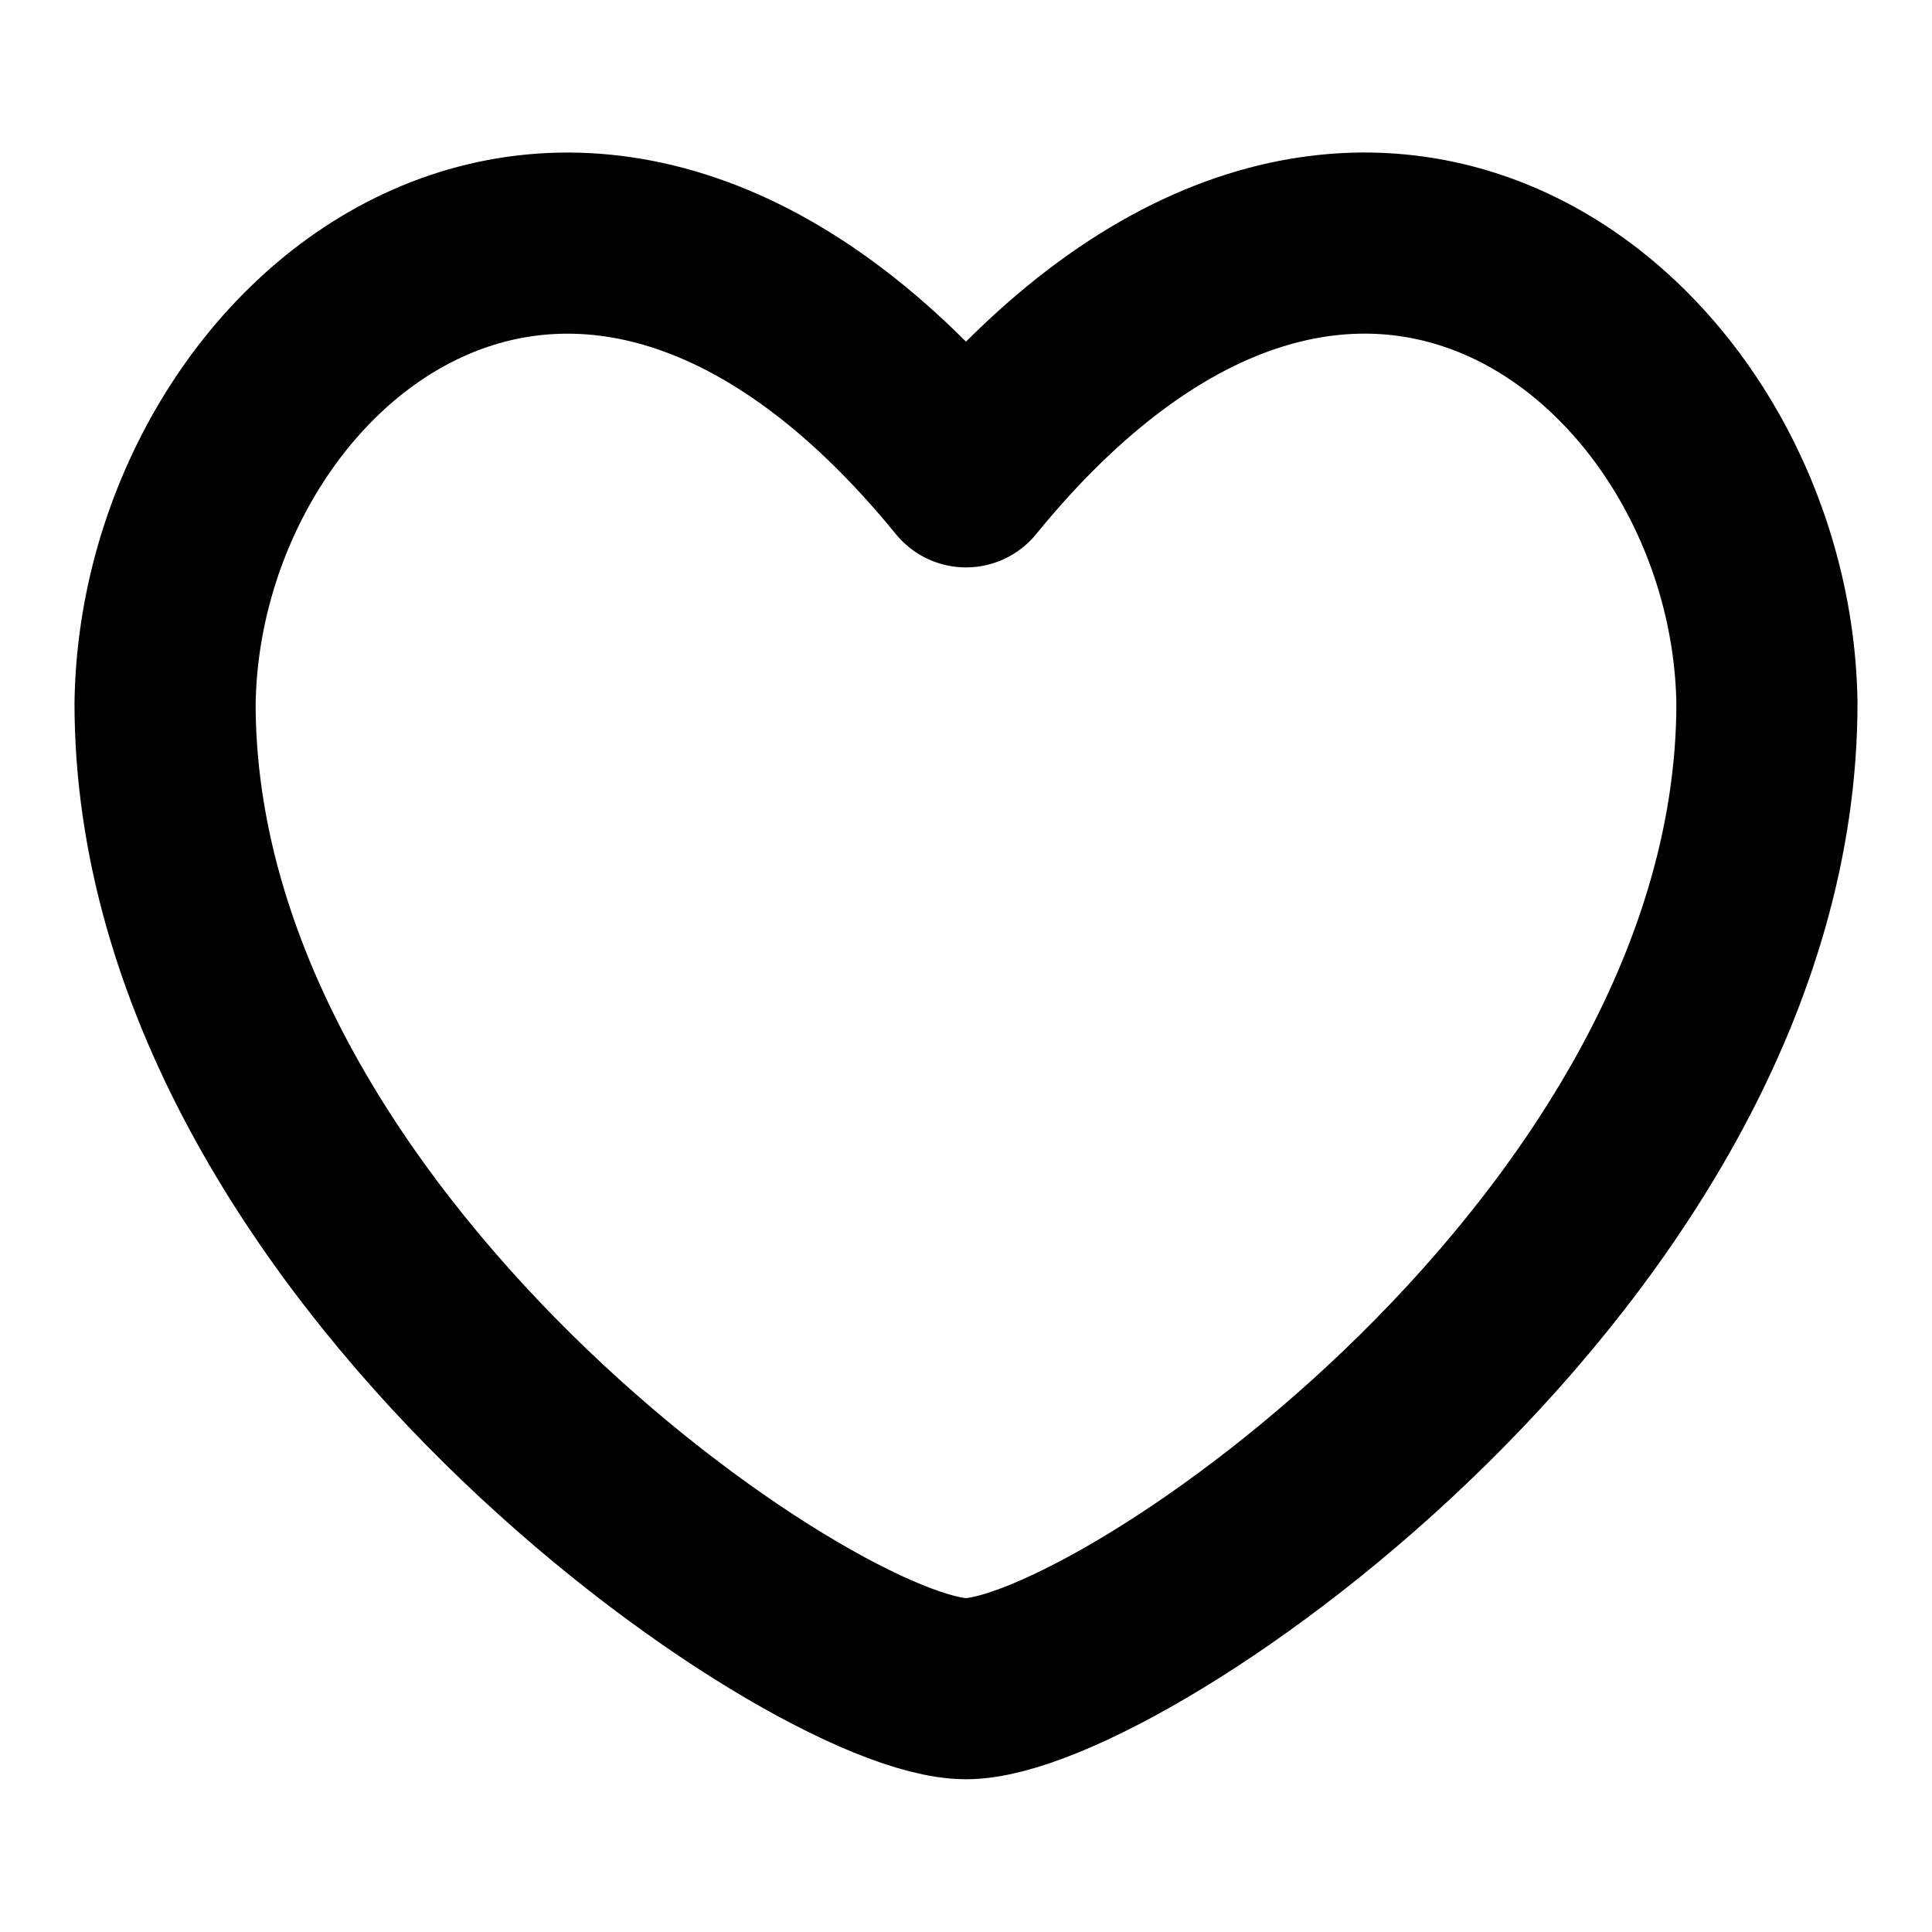 <svg width="16" height="16" viewBox="0 0 16 16" fill="none" xmlns="http://www.w3.org/2000/svg">
<path d="M8 3.949C4.795 0.017 1.412 2.812 1.367 5.824C1.367 10.307 6.732 13.985 8 13.985C9.268 13.985 14.633 10.306 14.633 5.822C14.588 2.811 11.205 0.017 8 3.949Z" stroke="black" stroke-width="1.5" stroke-linecap="round" stroke-linejoin="round"/>
</svg>
